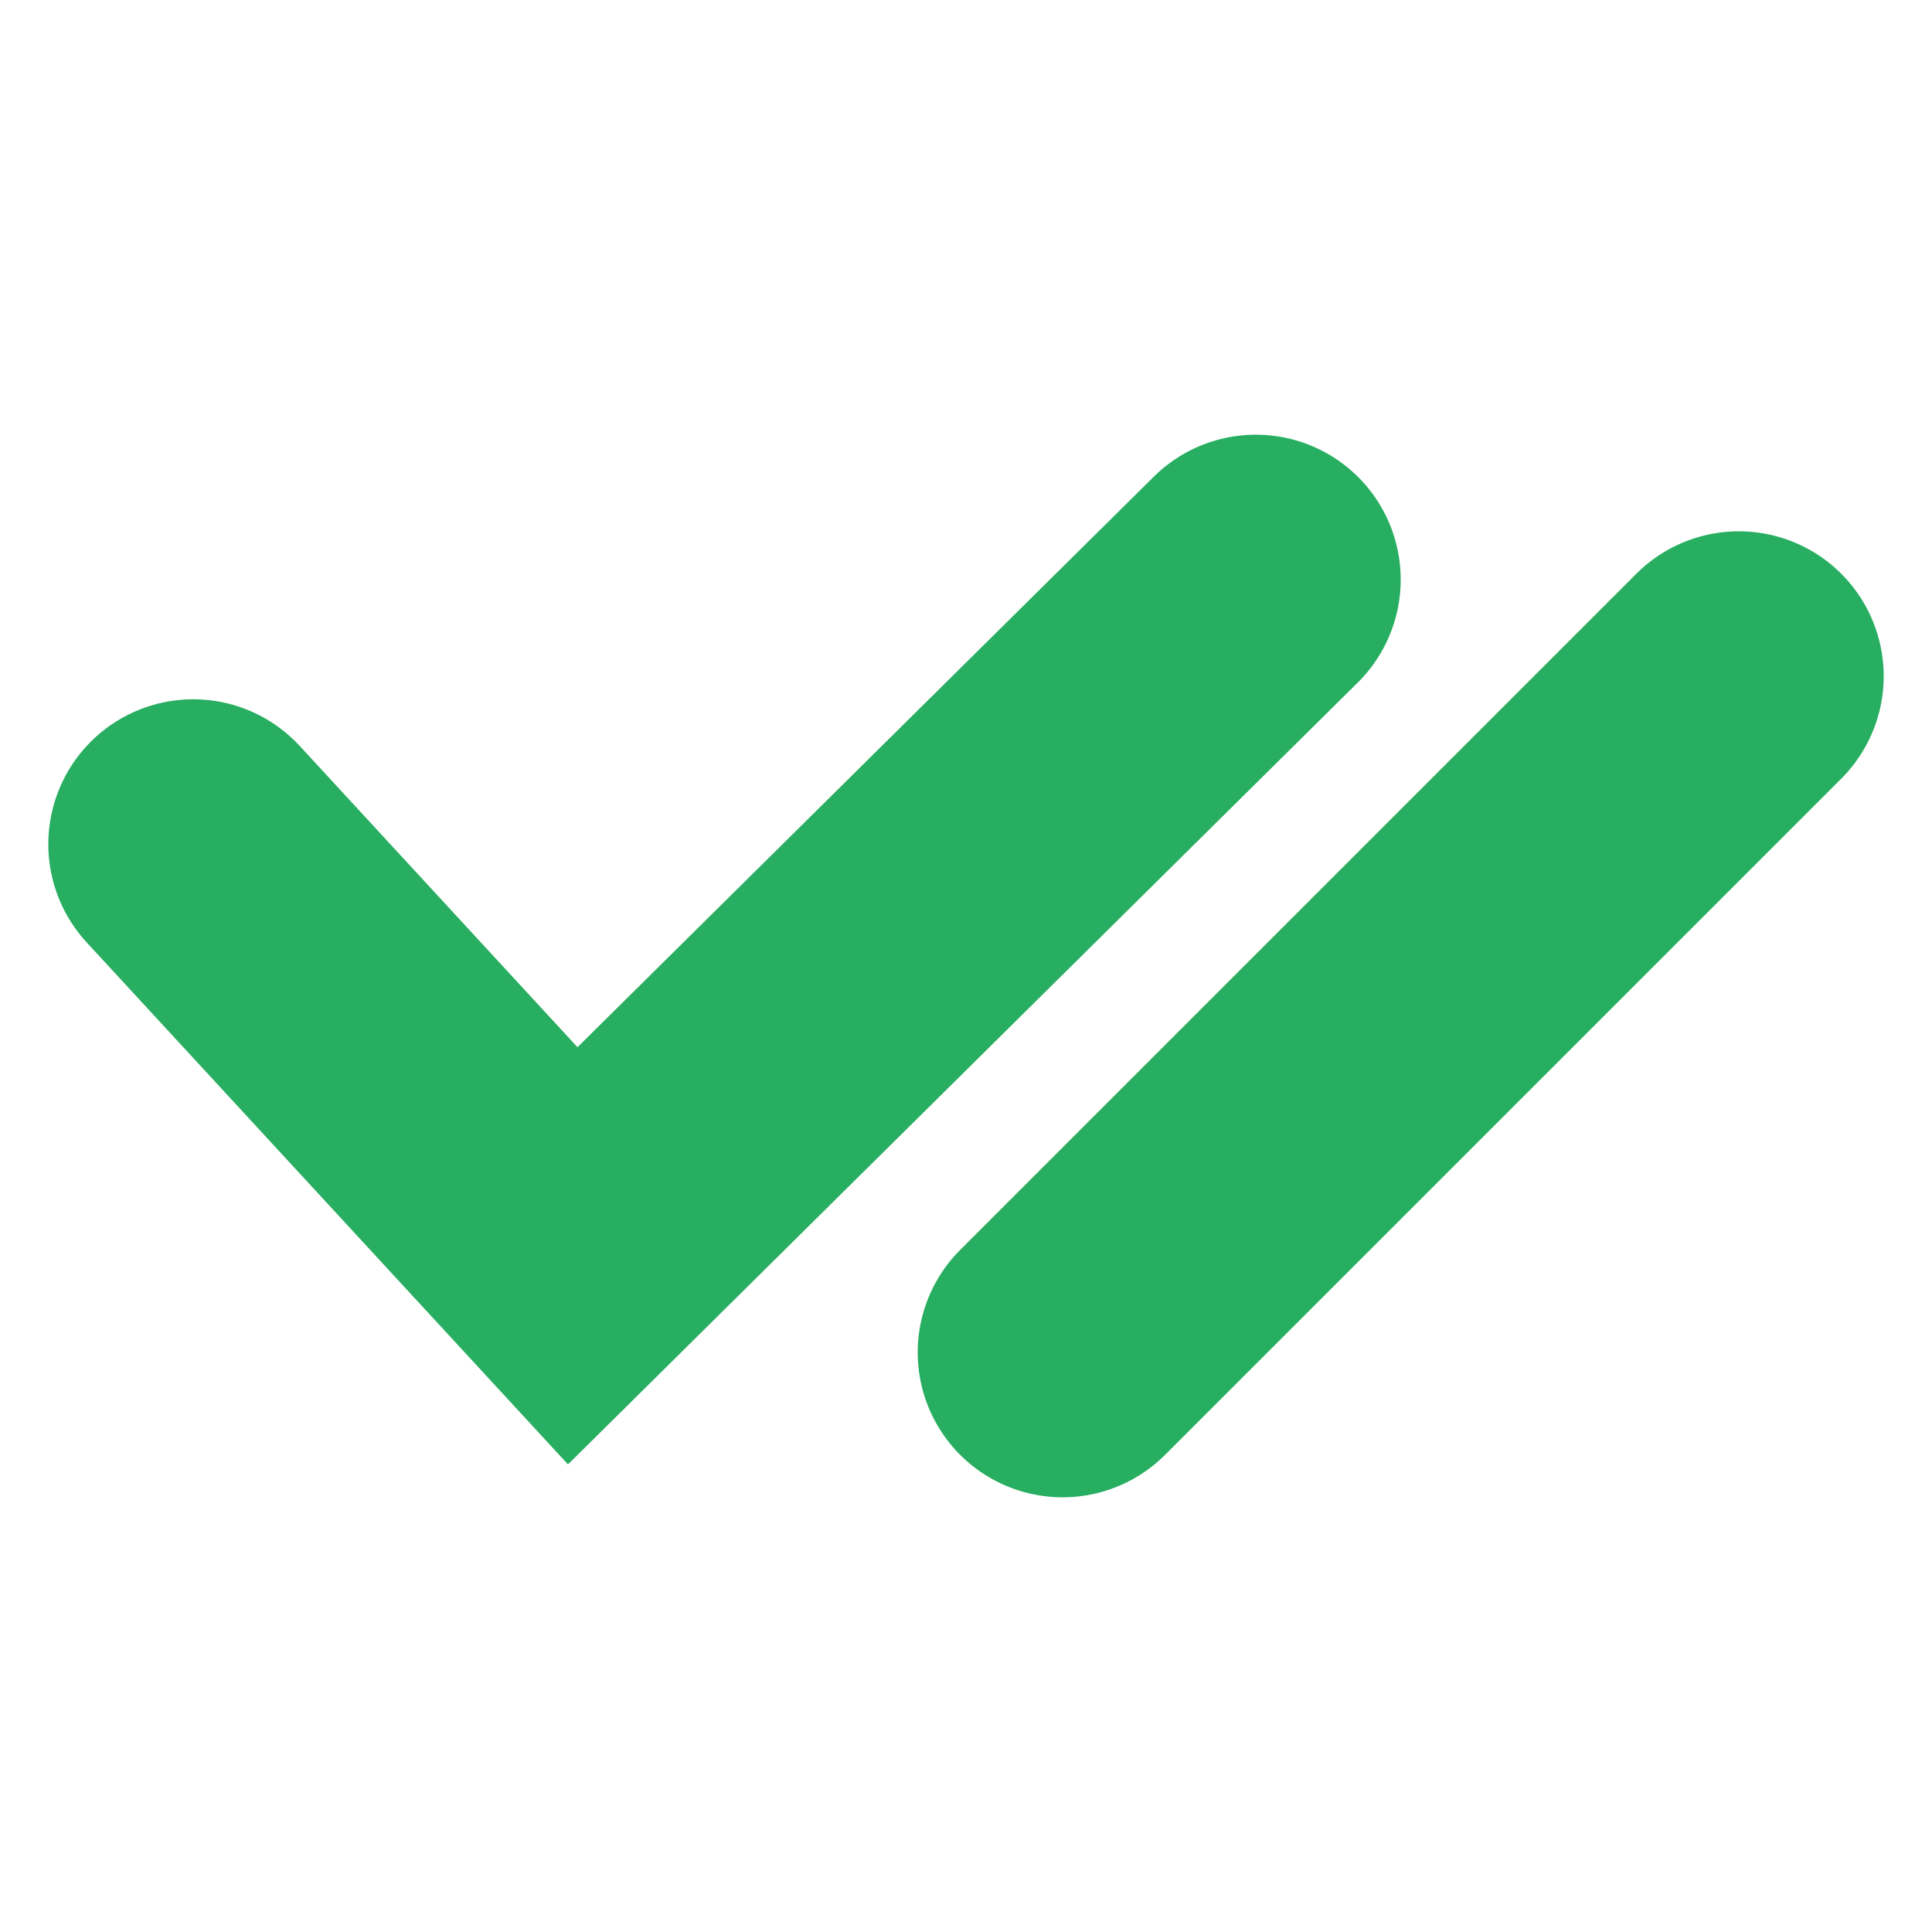<svg width="20" height="20" viewBox="0 0 20 20" fill="none" xmlns="http://www.w3.org/2000/svg">
<path d="M2 8.739L5.929 13L13 6" stroke="#27AE60" stroke-width="3" stroke-linecap="round"/>
<path d="M18 7L11 14" stroke="#27AE60" stroke-width="3" stroke-linecap="round"/>
</svg>
